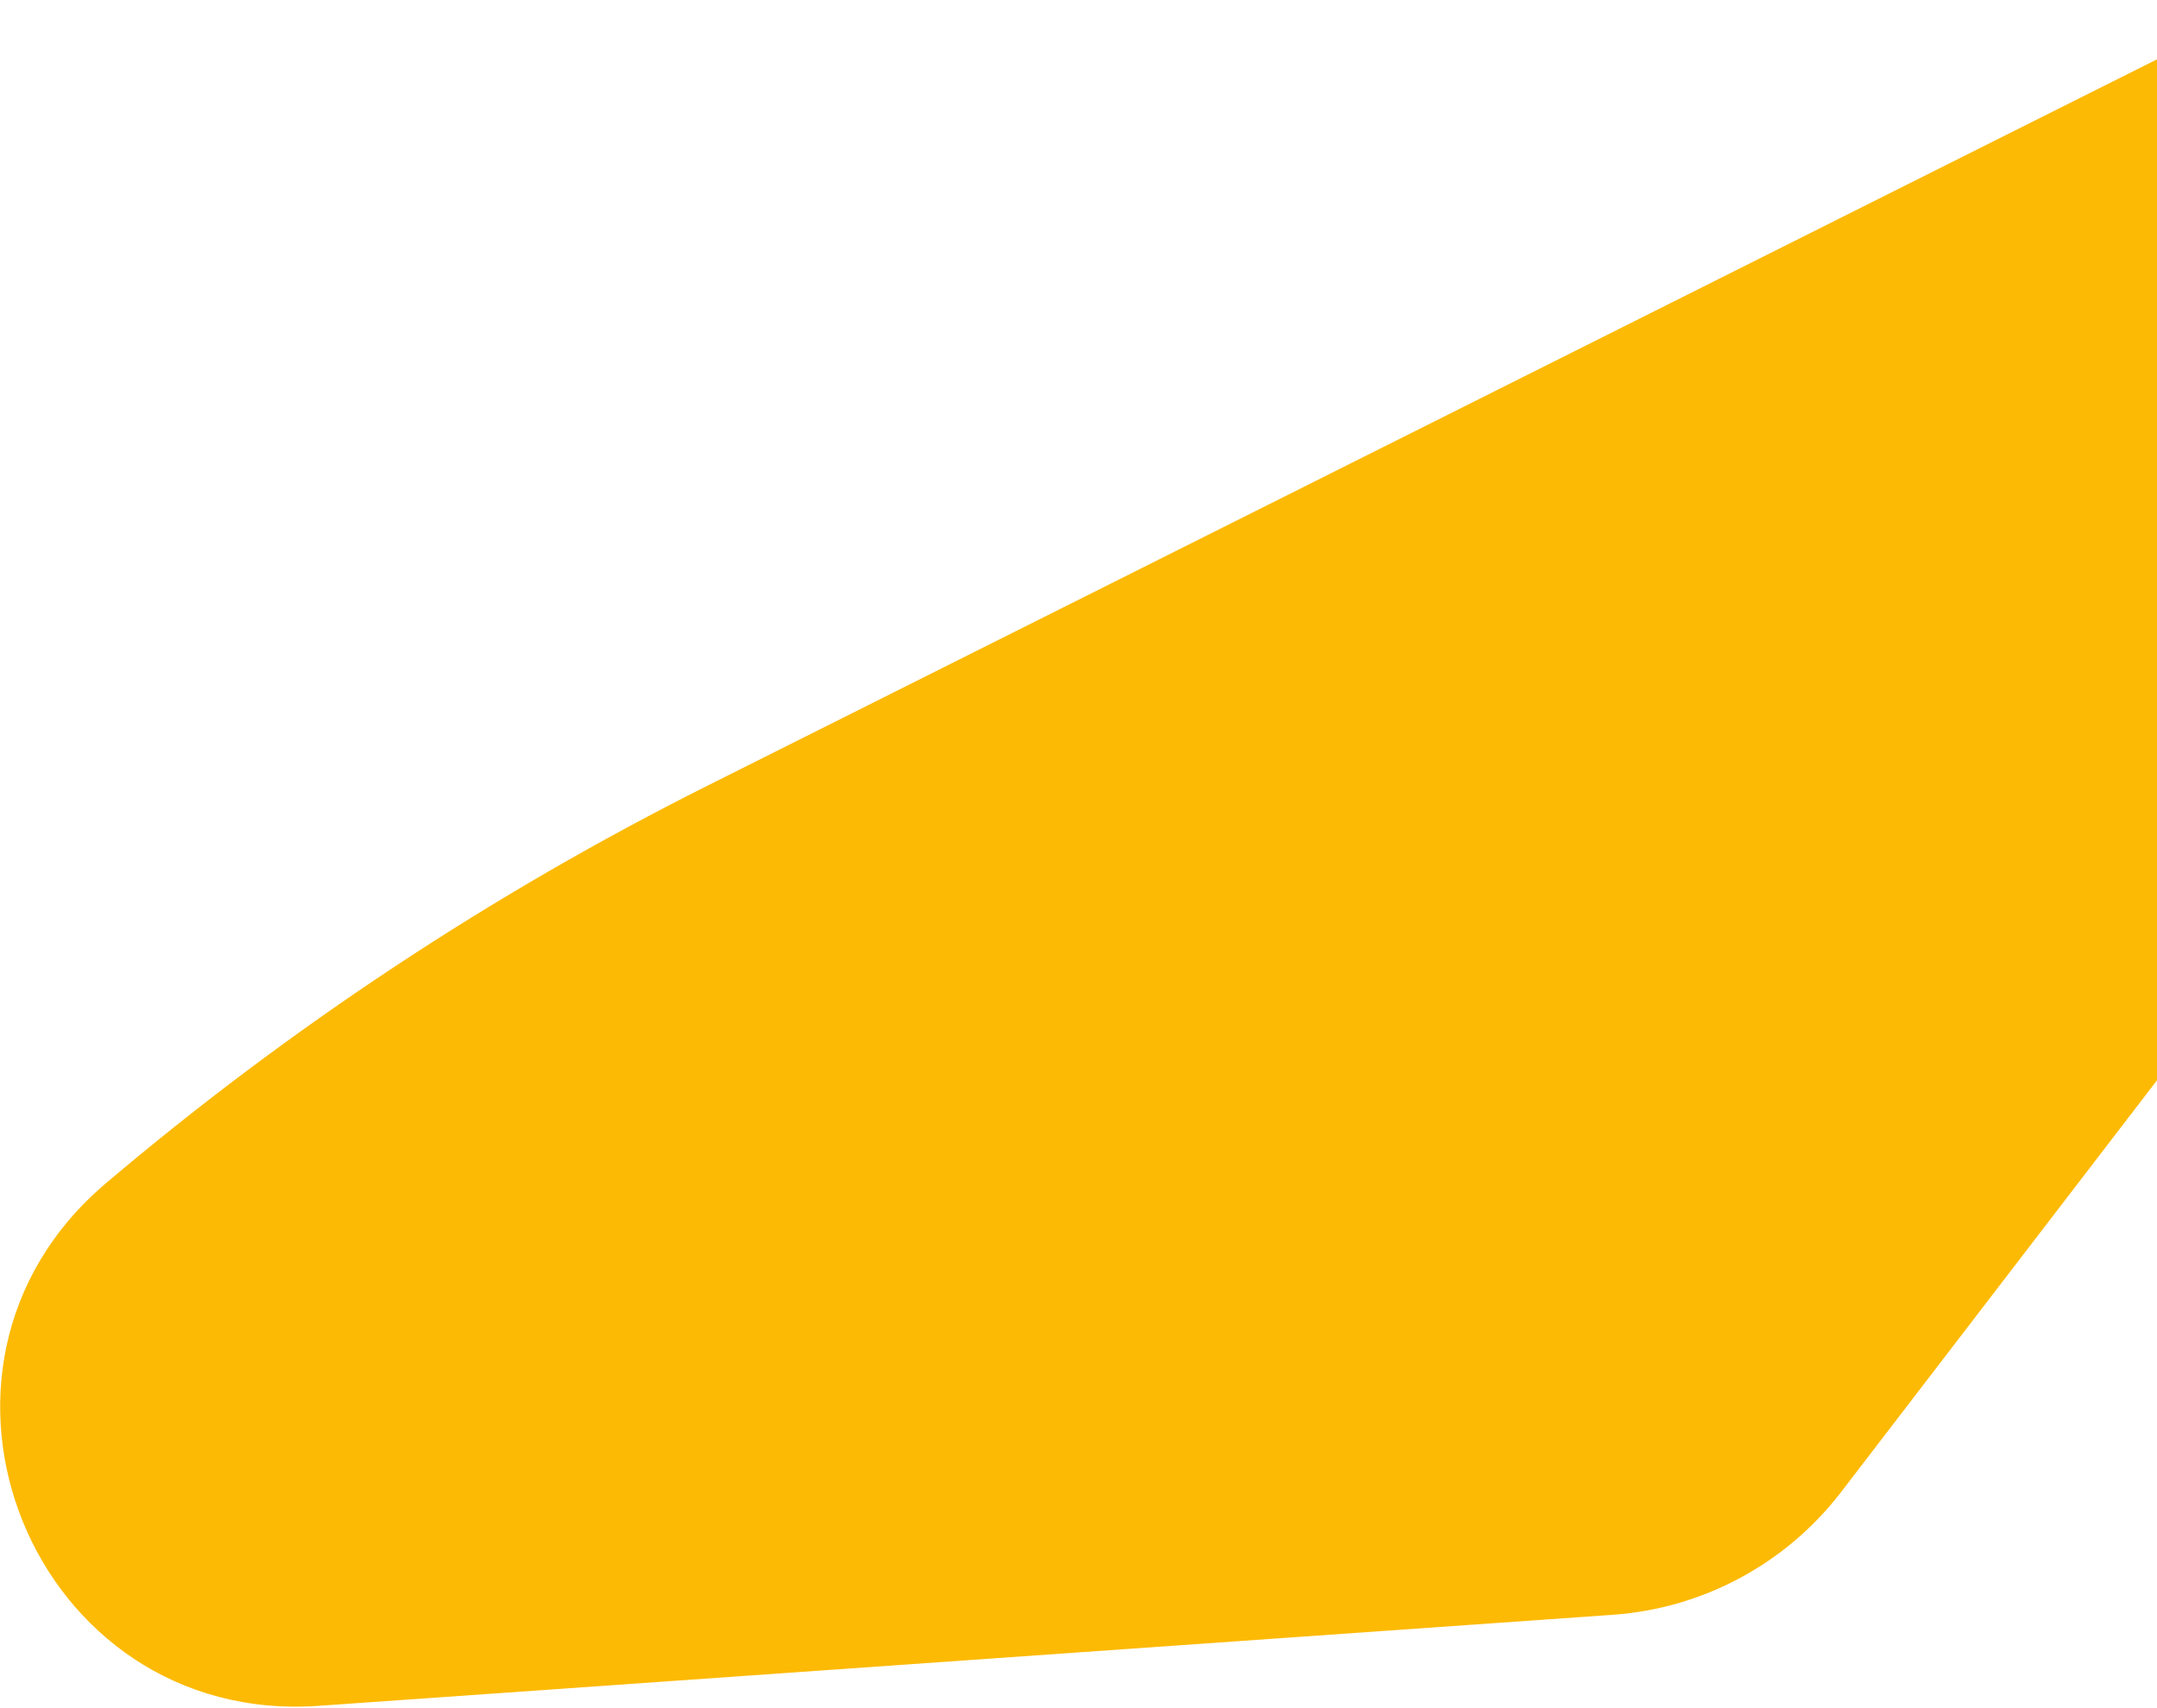<svg width="895" height="709" viewBox="0 0 895 709" fill="none" xmlns="http://www.w3.org/2000/svg">
<path d="M43.906 491.097C120.361 426.265 204.29 370.801 293.908 325.886L913.491 15.359C1037.82 -46.954 1160.77 101.856 1076.13 212.204L763.925 619.215C741.093 648.98 706.597 667.528 669.177 670.161L132.228 707.942C13.481 716.297 -46.886 568.087 43.906 491.097V491.097Z" fill="#FDBA04"/>
</svg>
